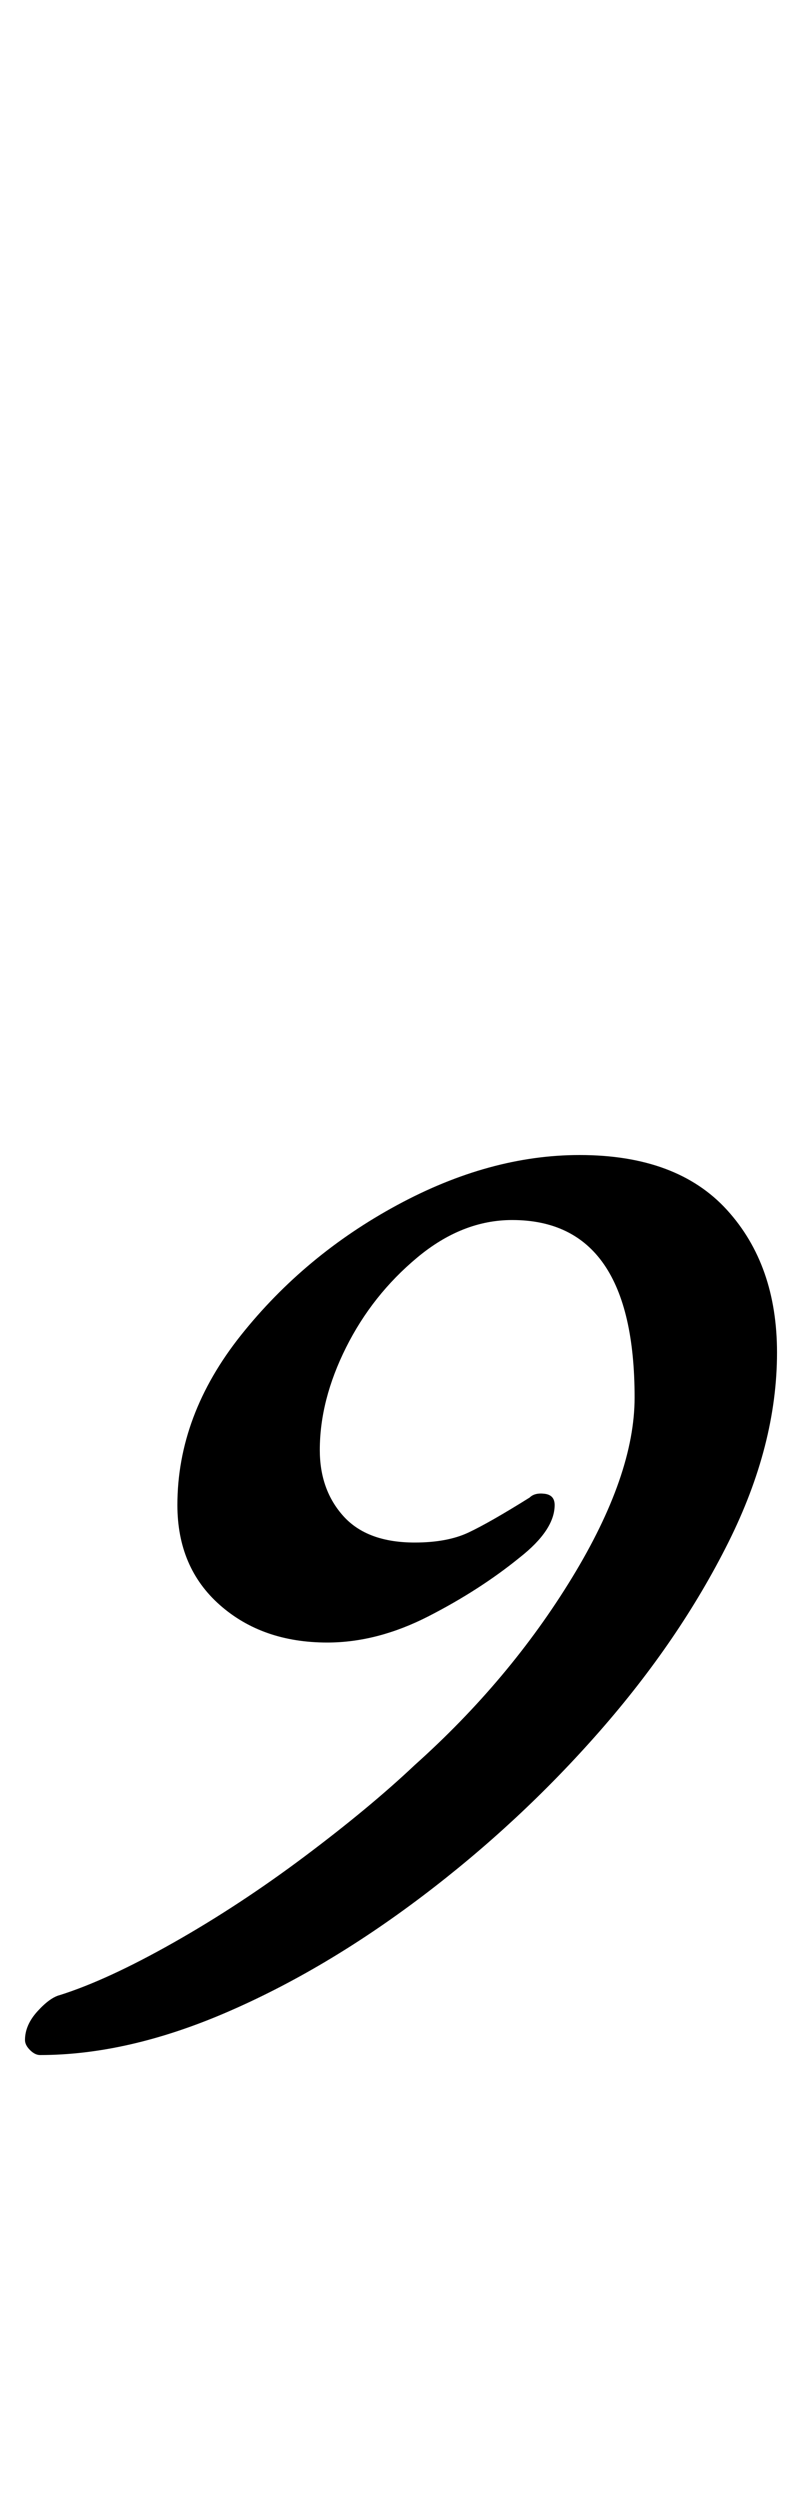 <?xml version="1.0" standalone="no"?>
<!DOCTYPE svg PUBLIC "-//W3C//DTD SVG 1.1//EN" "http://www.w3.org/Graphics/SVG/1.1/DTD/svg11.dtd" >
<svg xmlns="http://www.w3.org/2000/svg" xmlns:xlink="http://www.w3.org/1999/xlink" version="1.1" viewBox="-35 0 321 1000">
  <g transform="matrix(1 0 0 -1 0 800)">
   <path fill="currentColor"
d="M-19 -22q-2 0 -4 2t-2 4q0 6 5 11.5t9 6.5q19 6 45.5 21t52.5 34.5t44 36.5q38 34 63 75t25 72q0 71 -49 71q-20 0 -38 -15t-28.5 -36t-10.5 -41q0 -16 9.5 -26.5t28.5 -10.5q13 0 21.5 4t24.5 14q2 2 6 1.5t4 -4.5q0 -10 -14 -21q-16 -13 -36.5 -23.5t-40.5 -10.5
q-26 0 -43 15t-17 40q0 36 25.5 68t62.5 52t73 20q39 0 59 -22t20 -57q0 -37 -19.5 -76t-51.5 -75.5t-71 -66t-78.5 -46.5t-74.5 -17z" />
  </g>

</svg>
